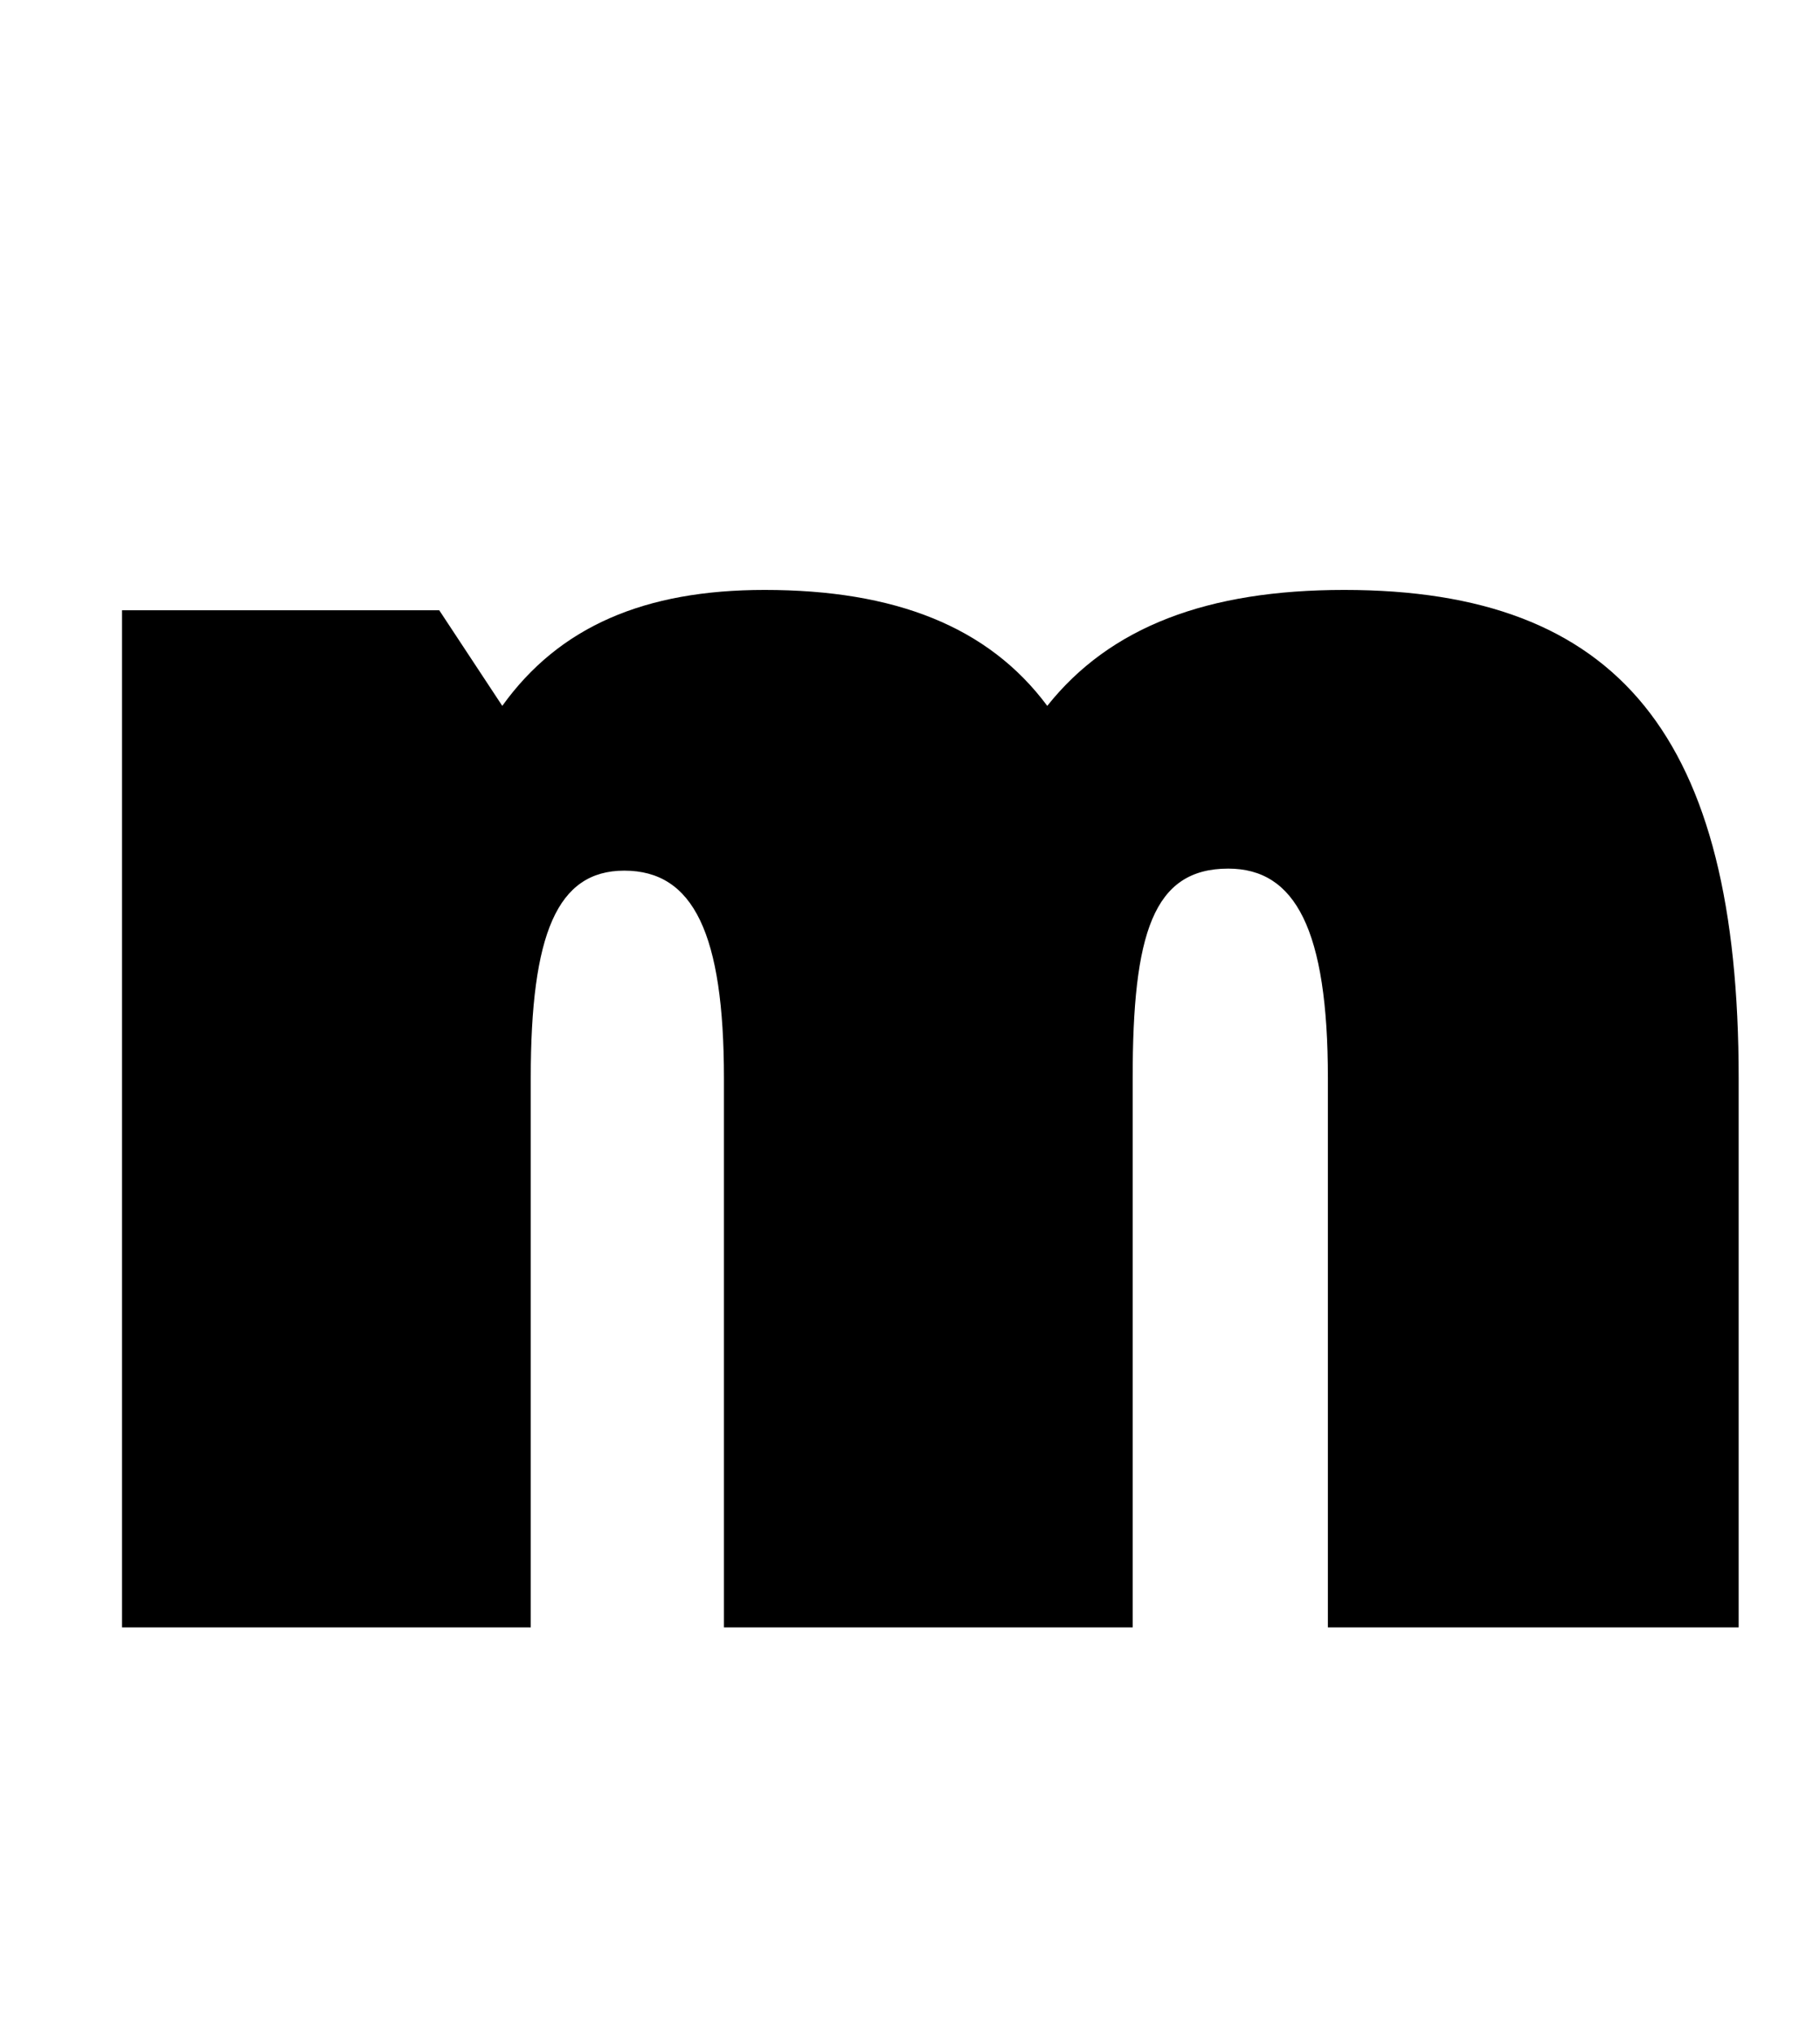 <?xml version="1.0" standalone="no"?>
<!DOCTYPE svg PUBLIC "-//W3C//DTD SVG 1.1//EN" "http://www.w3.org/Graphics/SVG/1.1/DTD/svg11.dtd" >
<svg xmlns="http://www.w3.org/2000/svg" xmlns:xlink="http://www.w3.org/1999/xlink" version="1.1" viewBox="-10 0 895 1000">
  <g transform="matrix(1 0 0 -1 0 800)">
   <path fill="currentColor"
d="M297 372c-33 0 -46 -31 -46 -102v-270h-201v500h156l31 -47c28 39 70 57 129 57c64 0 110 -18 139 -57c31 39 79 57 146 57c135 0 194 -72 194 -240v-270h-202v270c0 73 -16 103 -49 103c-37 0 -47 -32 -47 -103v-270h-201v270c0 71 -15 102 -49 102z" />
  </g>

</svg>
